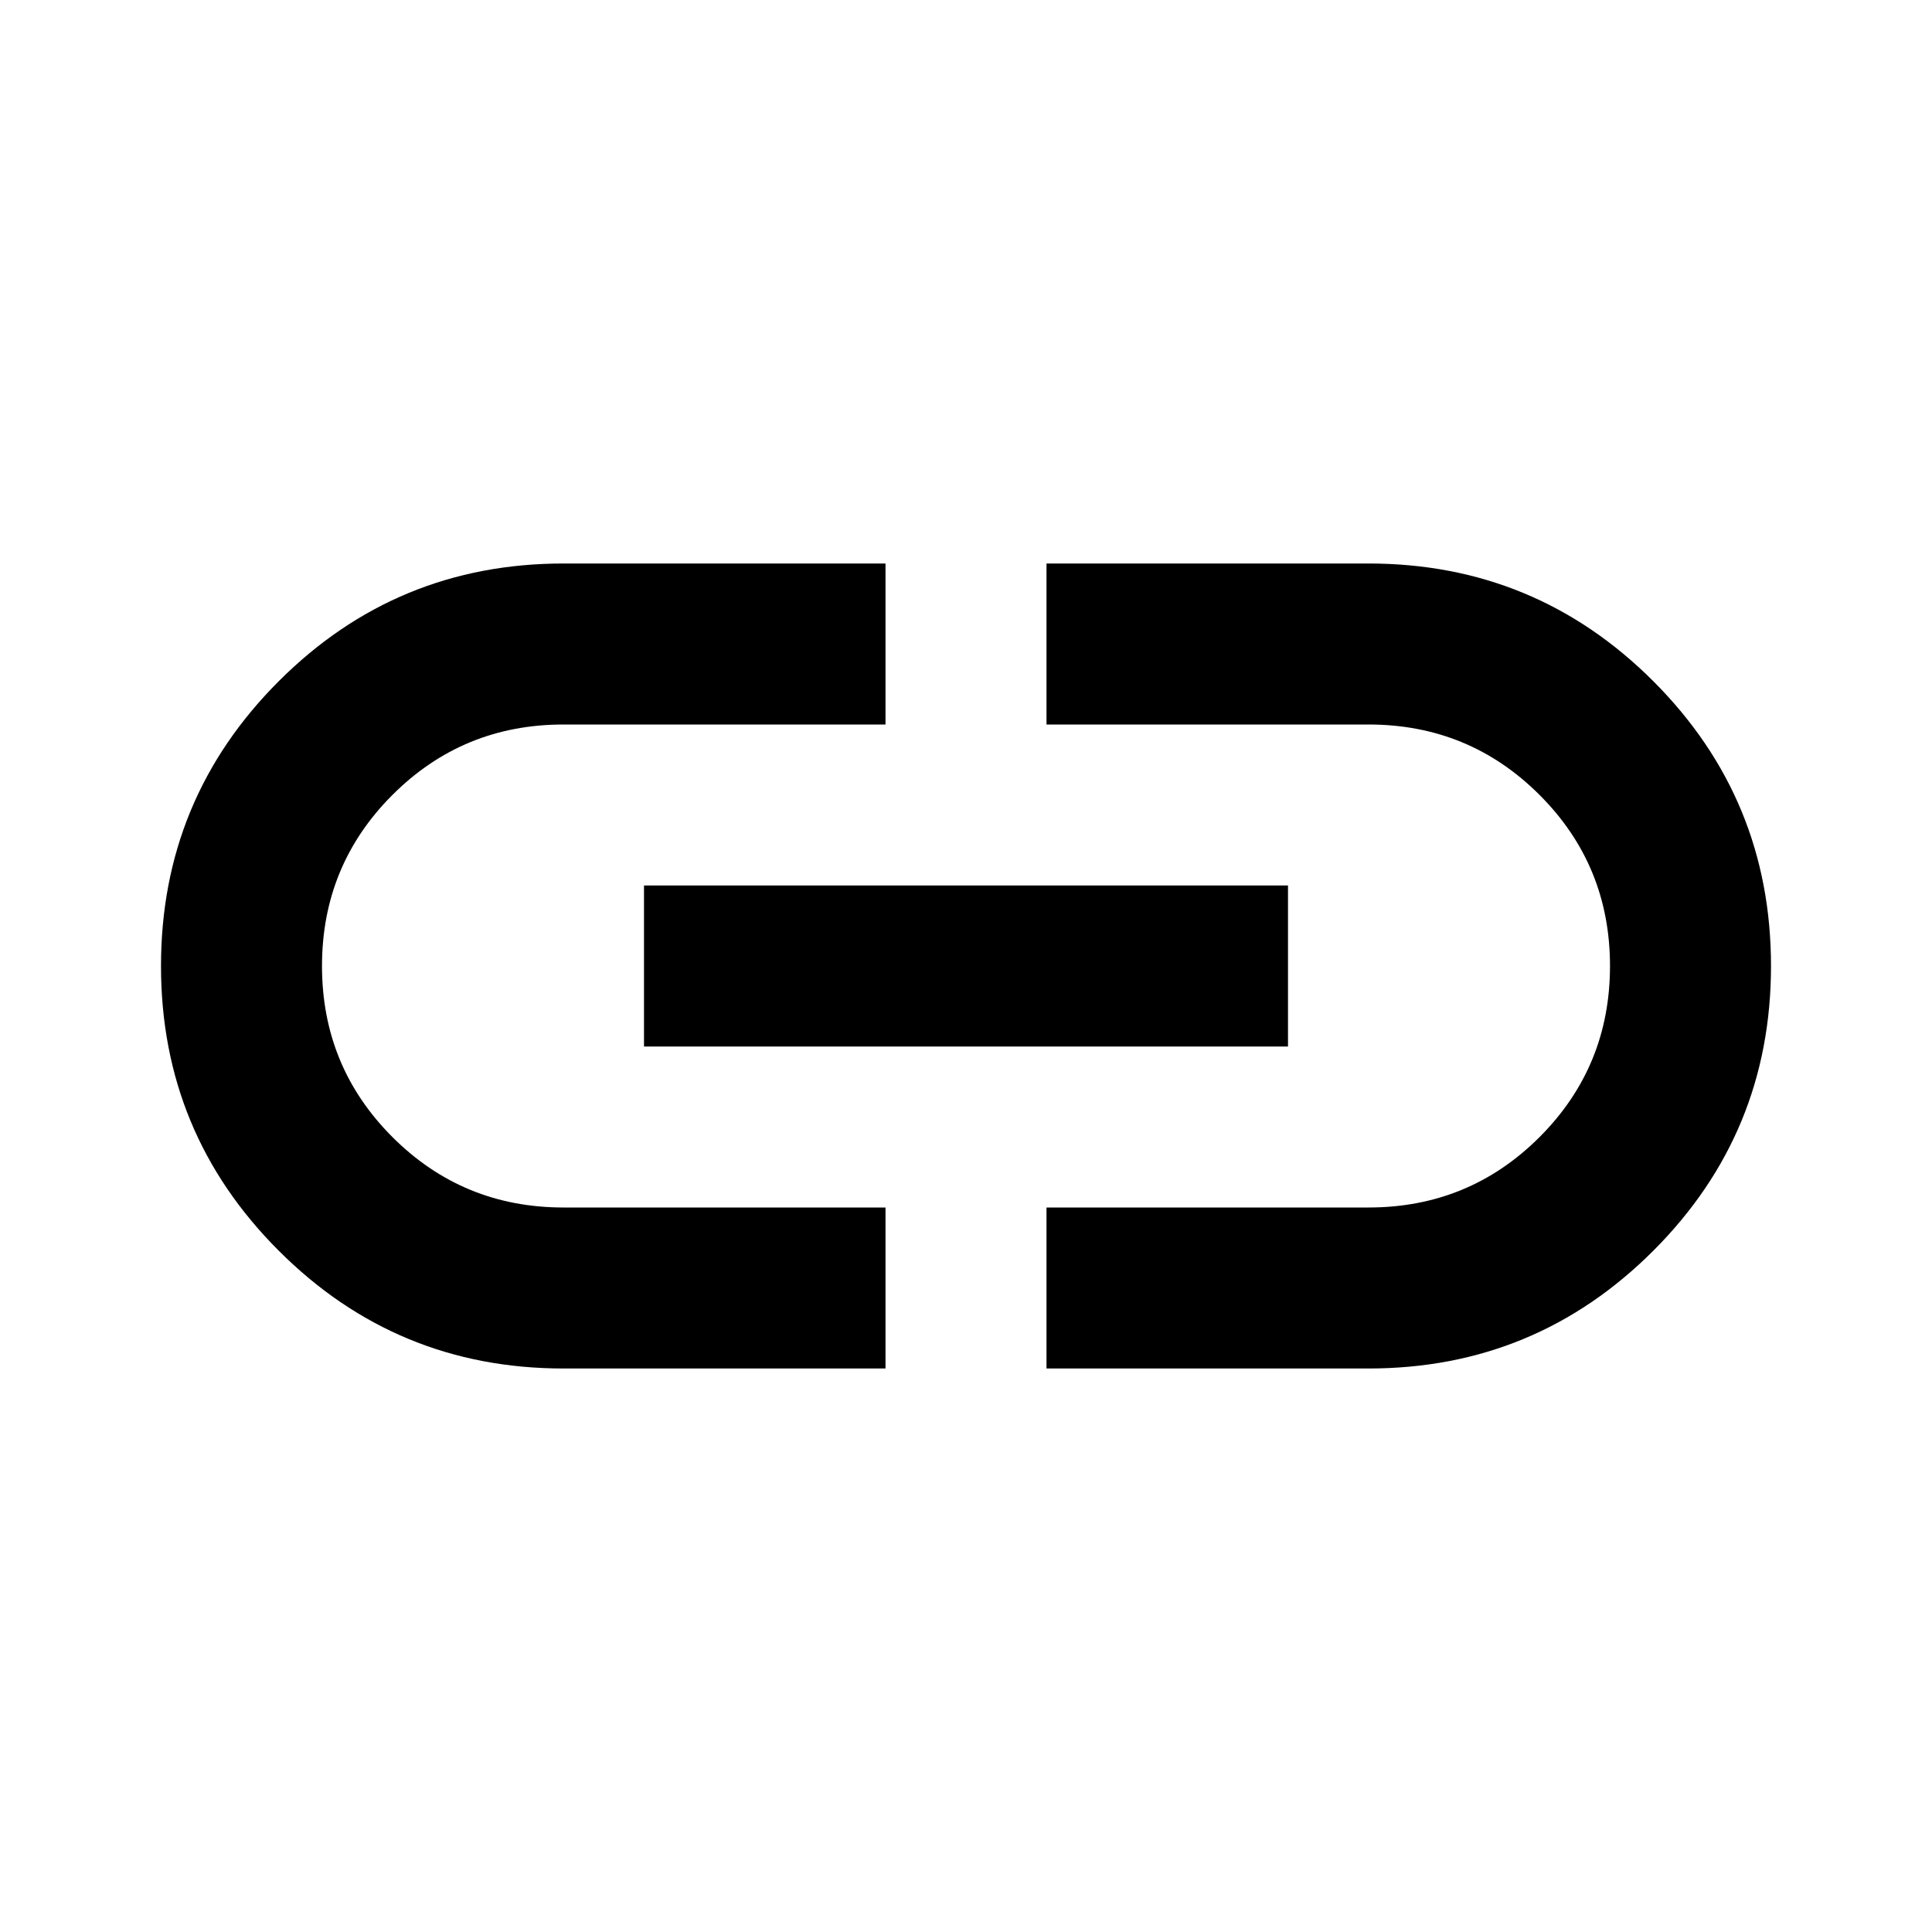 <svg xmlns="http://www.w3.org/2000/svg" height="24" width="24"><path d="M11 17H7Q4.925 17 3.463 15.537Q2 14.075 2 12Q2 9.925 3.463 8.462Q4.925 7 7 7H11V9H7Q5.75 9 4.875 9.875Q4 10.75 4 12Q4 13.25 4.875 14.125Q5.75 15 7 15H11ZM8 13V11H16V13ZM13 17V15H17Q18.25 15 19.125 14.125Q20 13.25 20 12Q20 10.75 19.125 9.875Q18.25 9 17 9H13V7H17Q19.075 7 20.538 8.462Q22 9.925 22 12Q22 14.075 20.538 15.537Q19.075 17 17 17Z"/></svg>